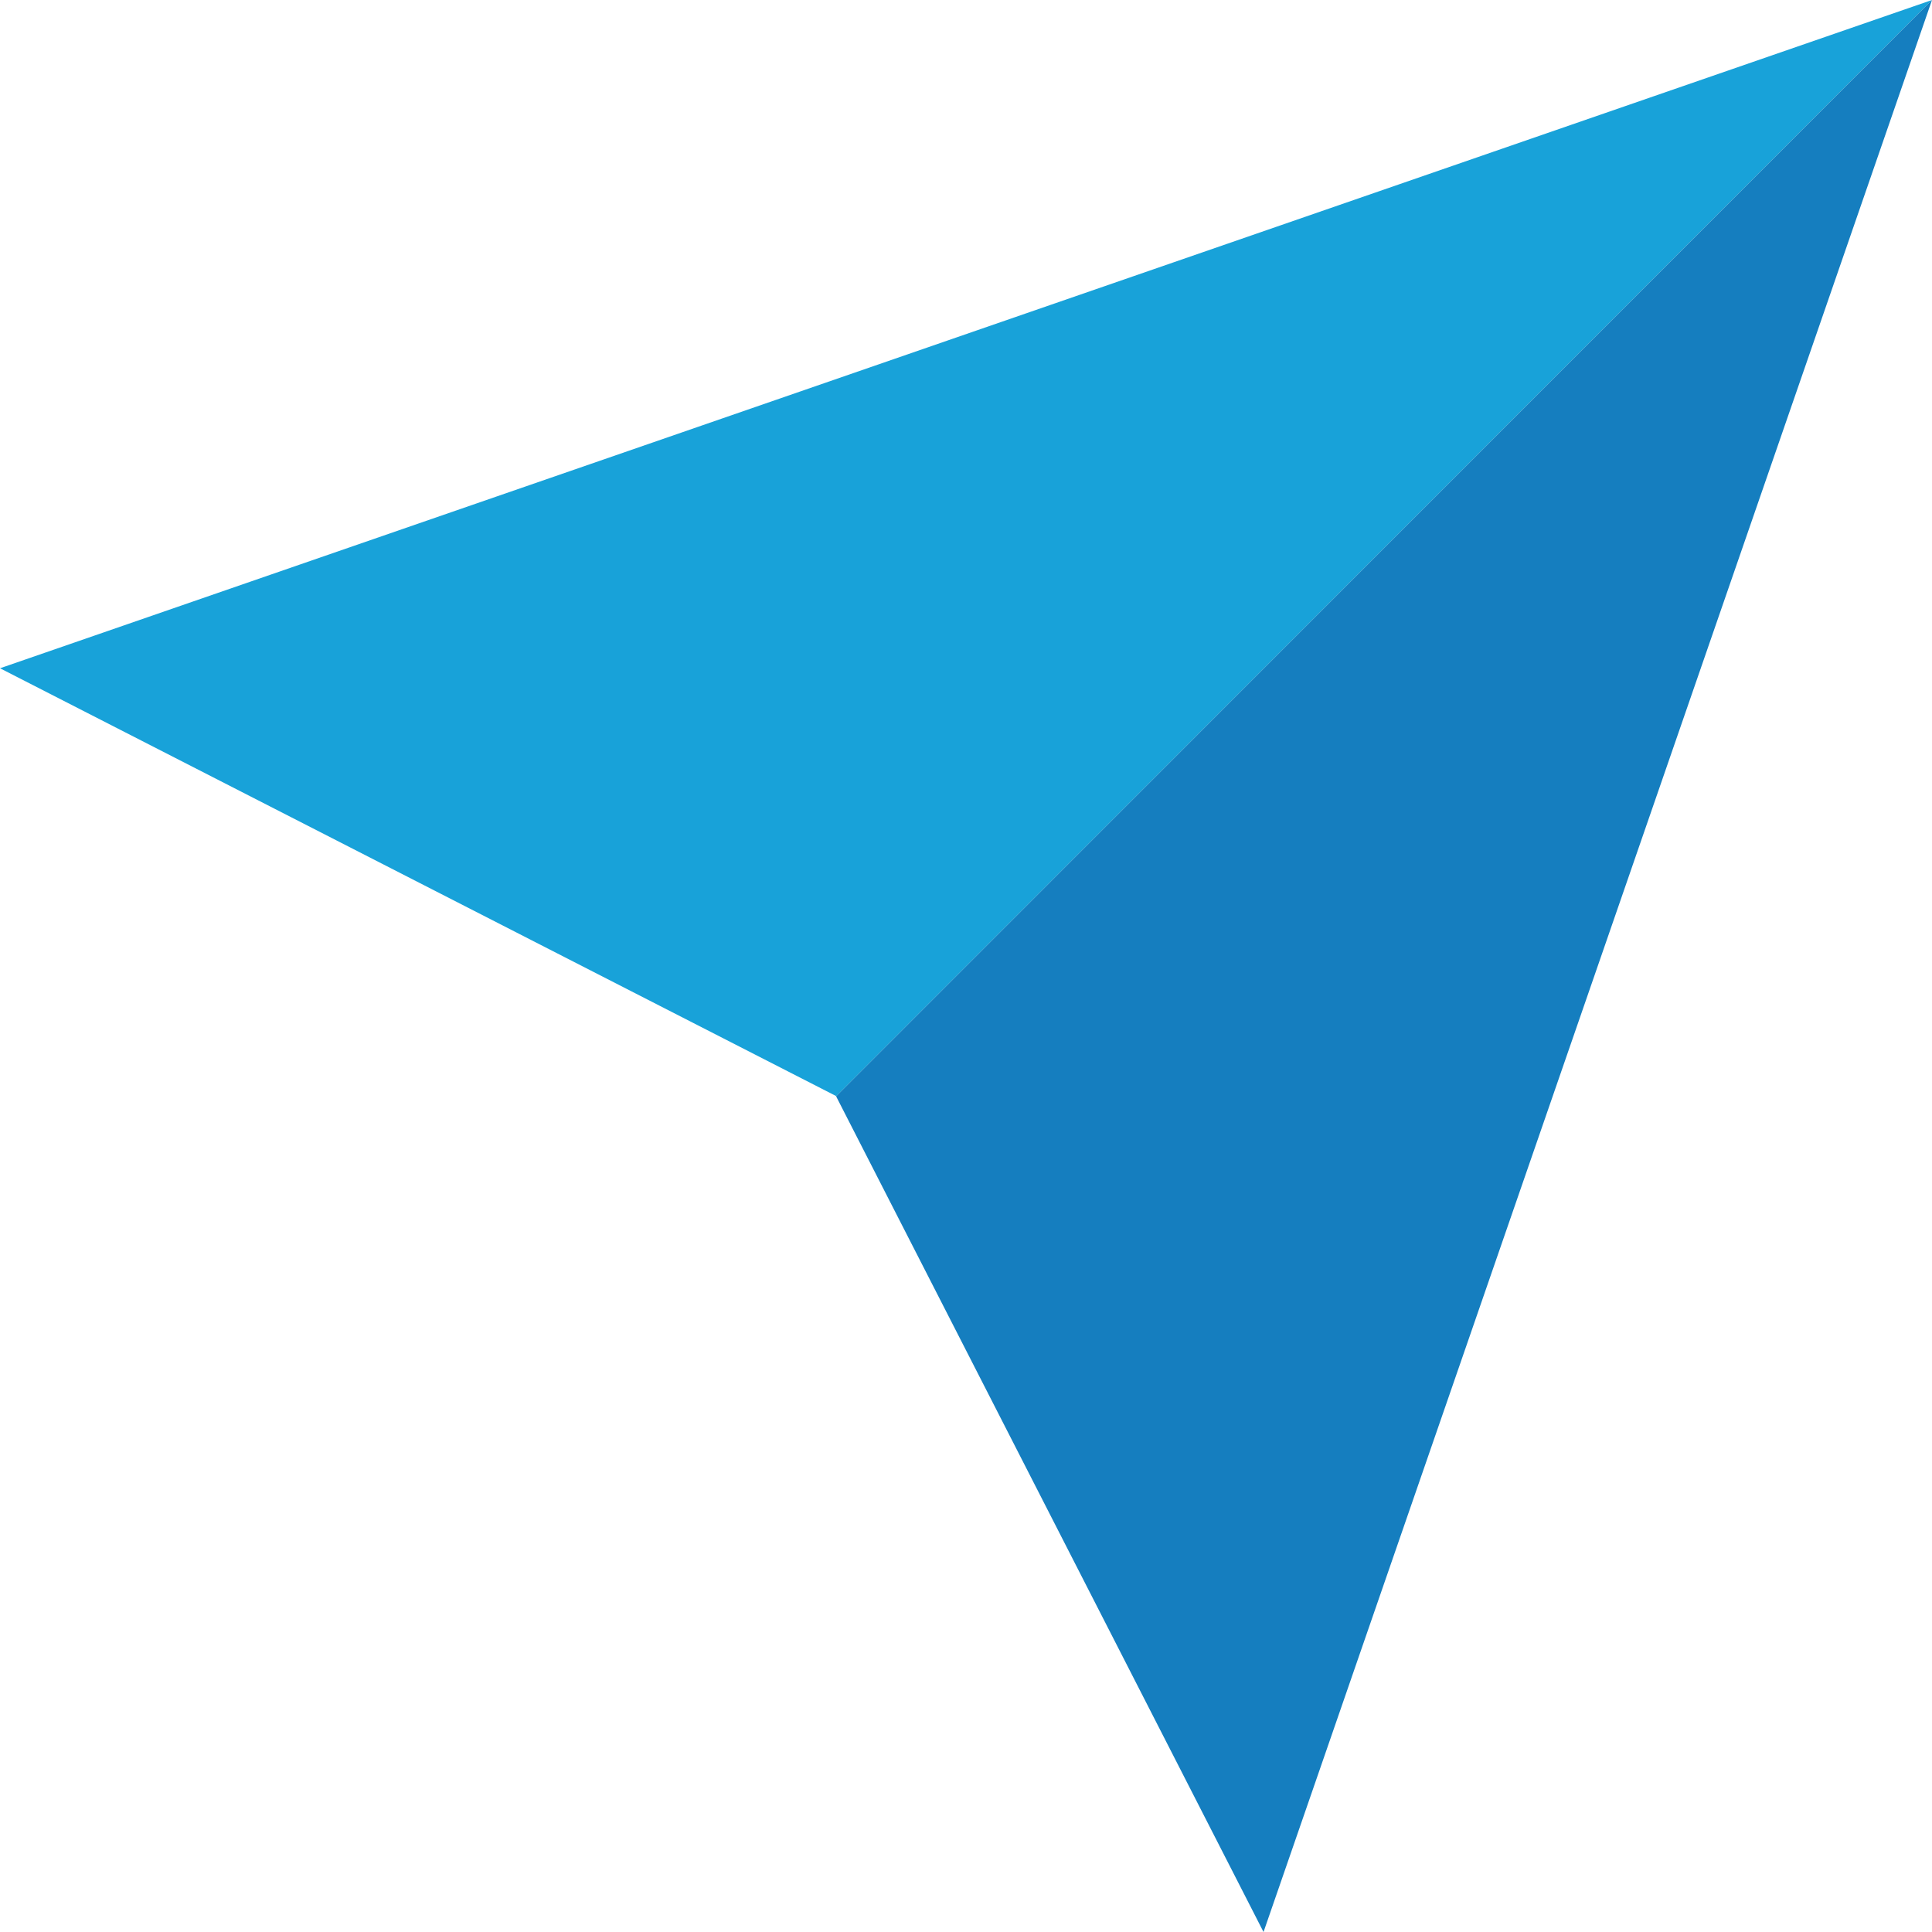 <svg width="55" height="55" viewBox="0 0 55 55" fill="none" xmlns="http://www.w3.org/2000/svg">
<path d="M0 19.024L23.798 31.2L23.802 31.209L55 0L0 19.024Z" fill="#18A2D9"/>
<path d="M23.802 31.209L35.97 55L55 0L23.802 31.209Z" fill="#157EBF"/>
</svg>
